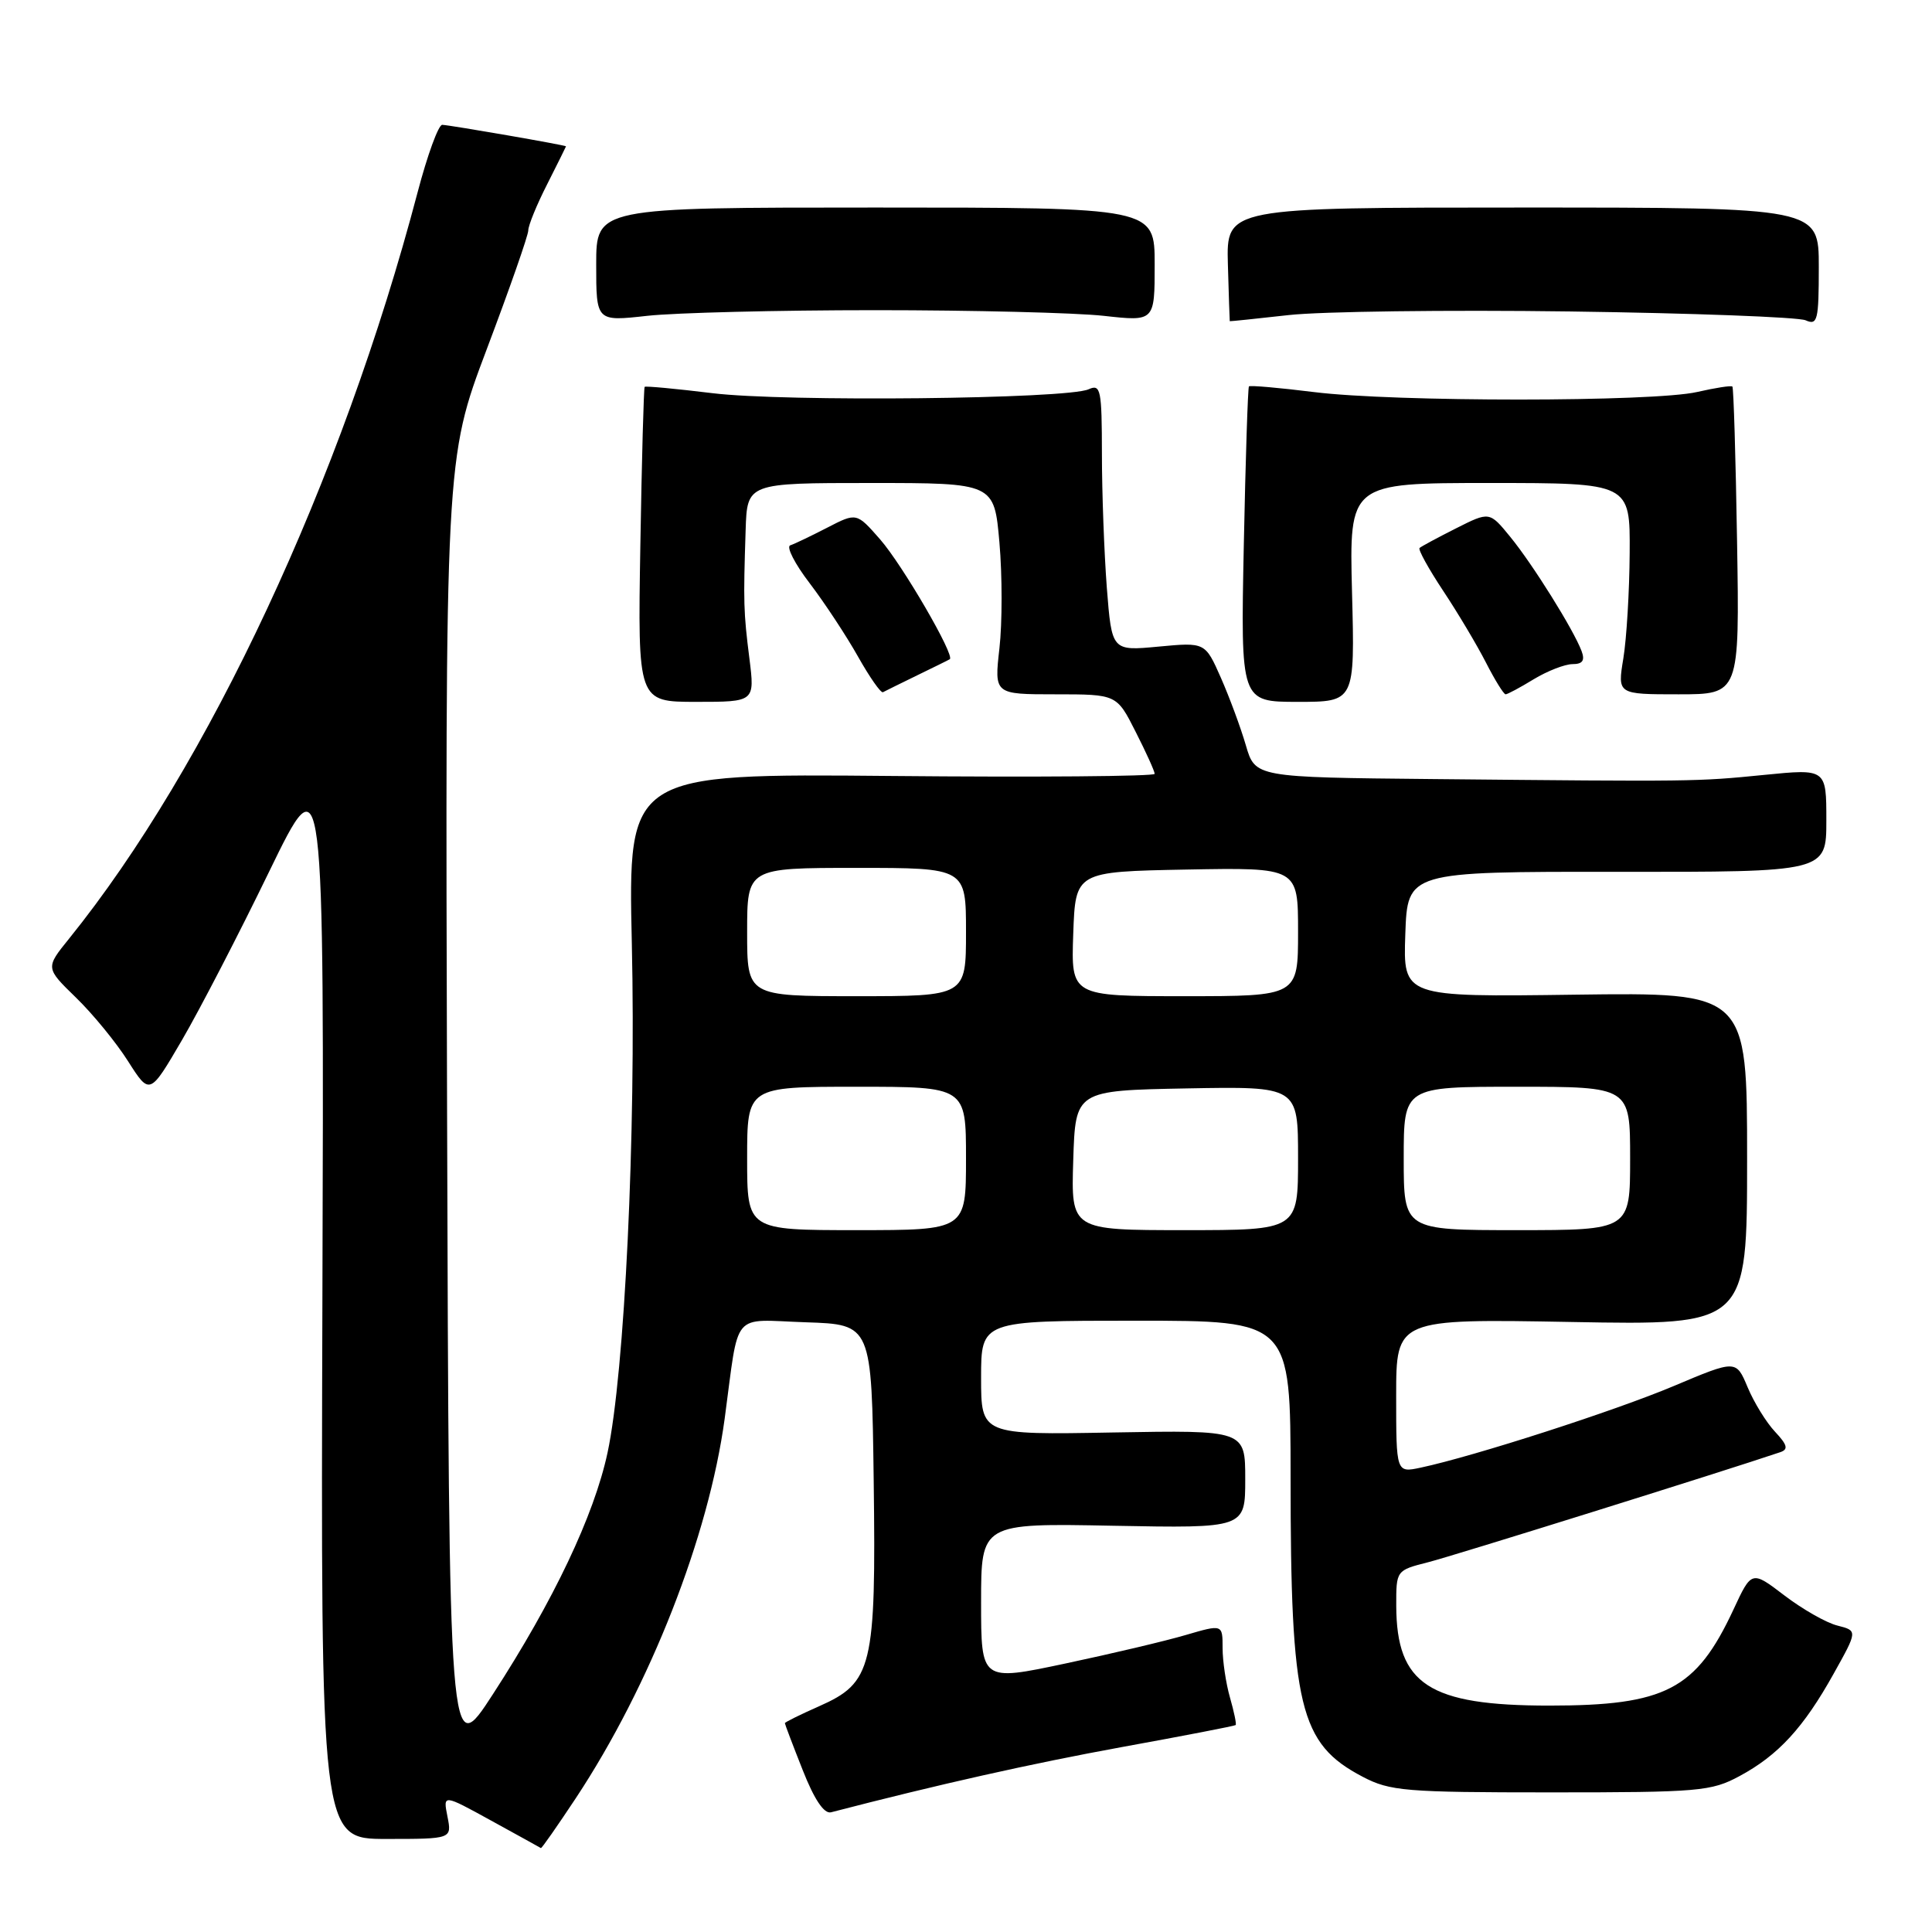 <?xml version="1.0" encoding="UTF-8" standalone="no"?>
<!DOCTYPE svg PUBLIC "-//W3C//DTD SVG 1.1//EN" "http://www.w3.org/Graphics/SVG/1.1/DTD/svg11.dtd" >
<svg xmlns="http://www.w3.org/2000/svg" xmlns:xlink="http://www.w3.org/1999/xlink" version="1.1" viewBox="0 0 256 256">
 <g >
 <path fill="currentColor"
d=" M 76.31 238.25 C 86.15 223.36 93.90 203.59 96.02 188.00 C 97.99 173.42 96.77 174.88 106.78 175.21 C 115.50 175.50 115.50 175.50 115.77 196.23 C 116.09 220.95 115.60 222.96 108.53 226.09 C 106.04 227.19 104.00 228.20 104.00 228.33 C 104.00 228.46 105.06 231.26 106.36 234.54 C 107.89 238.43 109.19 240.37 110.11 240.14 C 124.32 236.45 136.63 233.69 148.68 231.49 C 156.83 230.01 163.60 228.70 163.73 228.58 C 163.86 228.46 163.52 226.83 162.98 224.94 C 162.44 223.06 162.00 220.10 162.00 218.37 C 162.00 215.22 162.00 215.22 157.14 216.64 C 154.47 217.43 147.27 219.13 141.14 220.43 C 130.00 222.79 130.00 222.79 130.00 212.31 C 130.00 201.83 130.00 201.83 147.50 202.17 C 165.00 202.50 165.00 202.50 165.00 196.00 C 165.00 189.50 165.00 189.50 147.50 189.81 C 130.00 190.13 130.00 190.13 130.00 182.56 C 130.00 175.00 130.00 175.00 150.50 175.00 C 171.00 175.00 171.00 175.00 171.01 195.75 C 171.01 226.19 172.18 231.04 180.56 235.43 C 184.18 237.33 186.21 237.50 205.50 237.50 C 225.11 237.50 226.76 237.36 230.50 235.34 C 235.63 232.58 238.99 228.92 242.96 221.79 C 246.15 216.08 246.15 216.08 243.48 215.40 C 242.01 215.04 238.85 213.24 236.45 211.41 C 232.10 208.09 232.10 208.09 229.68 213.30 C 224.74 223.89 220.69 226.00 205.28 226.00 C 189.34 226.00 185.05 223.20 185.01 212.79 C 185.00 208.08 185.00 208.08 189.25 207.00 C 192.53 206.17 228.34 194.98 235.90 192.42 C 236.99 192.05 236.84 191.46 235.20 189.71 C 234.04 188.48 232.41 185.83 231.57 183.82 C 230.04 180.17 230.04 180.17 221.77 183.66 C 213.96 186.95 195.37 192.95 188.25 194.47 C 185.00 195.16 185.00 195.16 185.00 184.95 C 185.00 174.75 185.00 174.75 208.25 175.17 C 231.50 175.60 231.50 175.60 231.50 153.55 C 231.50 131.50 231.50 131.50 208.71 131.80 C 185.92 132.11 185.92 132.11 186.21 123.80 C 186.50 115.50 186.50 115.50 214.25 115.52 C 242.00 115.55 242.00 115.55 242.00 108.71 C 242.00 101.86 242.00 101.86 233.75 102.68 C 224.80 103.57 224.62 103.57 189.91 103.23 C 166.32 103.00 166.32 103.00 165.08 98.75 C 164.40 96.41 162.91 92.39 161.77 89.80 C 159.69 85.10 159.69 85.10 153.50 85.68 C 147.32 86.26 147.32 86.26 146.66 77.88 C 146.31 73.27 146.01 65.29 146.01 60.14 C 146.00 51.60 145.85 50.86 144.25 51.58 C 141.41 52.88 103.96 53.27 94.42 52.10 C 89.59 51.51 85.54 51.13 85.42 51.26 C 85.30 51.39 85.04 60.84 84.85 72.25 C 84.50 93.00 84.50 93.00 92.26 93.00 C 100.02 93.00 100.02 93.00 99.30 87.25 C 98.52 81.08 98.49 79.84 98.80 70.25 C 99.00 64.00 99.00 64.00 115.37 64.00 C 131.74 64.00 131.74 64.00 132.43 71.90 C 132.81 76.25 132.81 82.55 132.43 85.90 C 131.74 92.00 131.74 92.00 139.85 92.00 C 147.97 92.00 147.97 92.00 150.48 96.97 C 151.87 99.70 153.00 102.20 153.00 102.54 C 153.00 102.87 137.30 103.00 118.11 102.82 C 83.22 102.50 83.22 102.50 83.72 125.00 C 84.29 150.24 82.77 181.93 80.50 192.50 C 78.72 200.79 73.36 212.09 65.32 224.48 C 59.50 233.46 59.50 233.46 59.24 147.16 C 58.99 60.87 58.99 60.87 64.49 46.29 C 67.52 38.27 70.00 31.18 70.00 30.53 C 70.00 29.87 71.12 27.13 72.50 24.42 C 73.87 21.71 74.99 19.45 75.00 19.39 C 75.00 19.24 59.77 16.60 58.60 16.54 C 58.10 16.52 56.63 20.55 55.33 25.50 C 45.28 63.66 27.60 101.52 9.15 124.38 C 6.02 128.25 6.02 128.25 10.06 132.18 C 12.29 134.34 15.40 138.14 16.97 140.62 C 19.84 145.13 19.84 145.13 24.11 137.82 C 26.46 133.79 31.66 123.75 35.66 115.50 C 42.95 100.50 42.95 100.50 42.72 172.08 C 42.50 243.67 42.50 243.67 51.19 243.67 C 59.88 243.67 59.88 243.67 59.29 240.70 C 58.70 237.73 58.70 237.73 65.10 241.25 C 68.62 243.18 71.58 244.82 71.67 244.88 C 71.77 244.95 73.85 241.96 76.31 238.25 Z  M 179.15 78.50 C 178.78 64.00 178.78 64.00 197.39 64.00 C 216.00 64.00 216.00 64.00 215.94 73.25 C 215.91 78.34 215.53 84.64 215.10 87.25 C 214.32 92.00 214.32 92.00 222.41 92.00 C 230.50 92.00 230.50 92.00 230.17 71.76 C 229.99 60.62 229.71 51.38 229.55 51.22 C 229.39 51.06 227.29 51.39 224.88 51.94 C 219.10 53.27 184.70 53.28 174.10 51.95 C 169.51 51.38 165.64 51.04 165.49 51.20 C 165.35 51.37 165.04 60.84 164.81 72.25 C 164.39 93.00 164.39 93.00 171.96 93.00 C 179.53 93.00 179.53 93.00 179.15 78.50 Z  M 121.50 89.50 C 123.70 88.43 125.66 87.47 125.85 87.35 C 126.58 86.90 119.58 74.85 116.62 71.47 C 113.50 67.91 113.50 67.91 109.61 69.92 C 107.47 71.02 105.27 72.08 104.71 72.26 C 104.16 72.45 105.32 74.72 107.30 77.30 C 109.27 79.89 112.15 84.26 113.69 87.00 C 115.24 89.75 116.72 91.87 117.00 91.72 C 117.28 91.57 119.30 90.57 121.50 89.50 Z  M 203.23 90.00 C 205.03 88.91 207.34 88.01 208.36 88.00 C 209.71 88.00 210.04 87.52 209.56 86.25 C 208.50 83.43 203.10 74.78 200.12 71.14 C 197.37 67.77 197.37 67.77 192.93 70.01 C 190.49 71.24 188.32 72.41 188.10 72.61 C 187.88 72.81 189.29 75.36 191.23 78.29 C 193.17 81.21 195.72 85.49 196.90 87.80 C 198.08 90.11 199.25 92.00 199.50 92.00 C 199.75 92.00 201.43 91.10 203.23 90.00 Z  M 116.00 41.10 C 128.93 41.10 142.54 41.44 146.25 41.85 C 153.00 42.60 153.00 42.60 153.00 35.05 C 153.00 27.50 153.00 27.50 116.00 27.50 C 79.00 27.50 79.00 27.50 79.00 35.05 C 79.00 42.60 79.00 42.60 85.75 41.85 C 89.46 41.44 103.07 41.10 116.00 41.10 Z  M 208.00 41.27 C 224.22 41.49 238.29 42.02 239.25 42.44 C 240.83 43.14 241.00 42.47 241.00 35.36 C 241.00 27.50 241.00 27.50 201.75 27.50 C 162.50 27.50 162.50 27.50 162.70 35.00 C 162.82 39.12 162.93 42.53 162.95 42.56 C 162.98 42.59 166.49 42.23 170.75 41.75 C 175.01 41.27 191.78 41.05 208.00 41.27 Z  M 99.00 153.50 C 99.00 144.00 99.00 144.00 113.50 144.00 C 128.00 144.00 128.00 144.00 128.00 153.50 C 128.00 163.00 128.00 163.00 113.50 163.00 C 99.00 163.00 99.00 163.00 99.00 153.50 Z  M 142.21 153.75 C 142.50 144.50 142.50 144.50 157.25 144.22 C 172.00 143.95 172.00 143.95 172.00 153.47 C 172.00 163.00 172.00 163.00 156.96 163.00 C 141.92 163.00 141.92 163.00 142.21 153.75 Z  M 186.00 153.50 C 186.00 144.00 186.00 144.00 201.00 144.00 C 216.00 144.00 216.00 144.00 216.00 153.50 C 216.00 163.00 216.00 163.00 201.00 163.00 C 186.00 163.00 186.00 163.00 186.00 153.50 Z  M 99.00 123.50 C 99.00 115.00 99.00 115.00 113.50 115.00 C 128.00 115.00 128.00 115.00 128.00 123.50 C 128.00 132.00 128.00 132.00 113.50 132.00 C 99.00 132.00 99.00 132.00 99.00 123.50 Z  M 142.21 123.75 C 142.50 115.50 142.50 115.50 157.25 115.22 C 172.00 114.95 172.00 114.95 172.00 123.47 C 172.00 132.00 172.00 132.00 156.96 132.00 C 141.92 132.00 141.92 132.00 142.21 123.75 Z "/>
</g>
</svg>